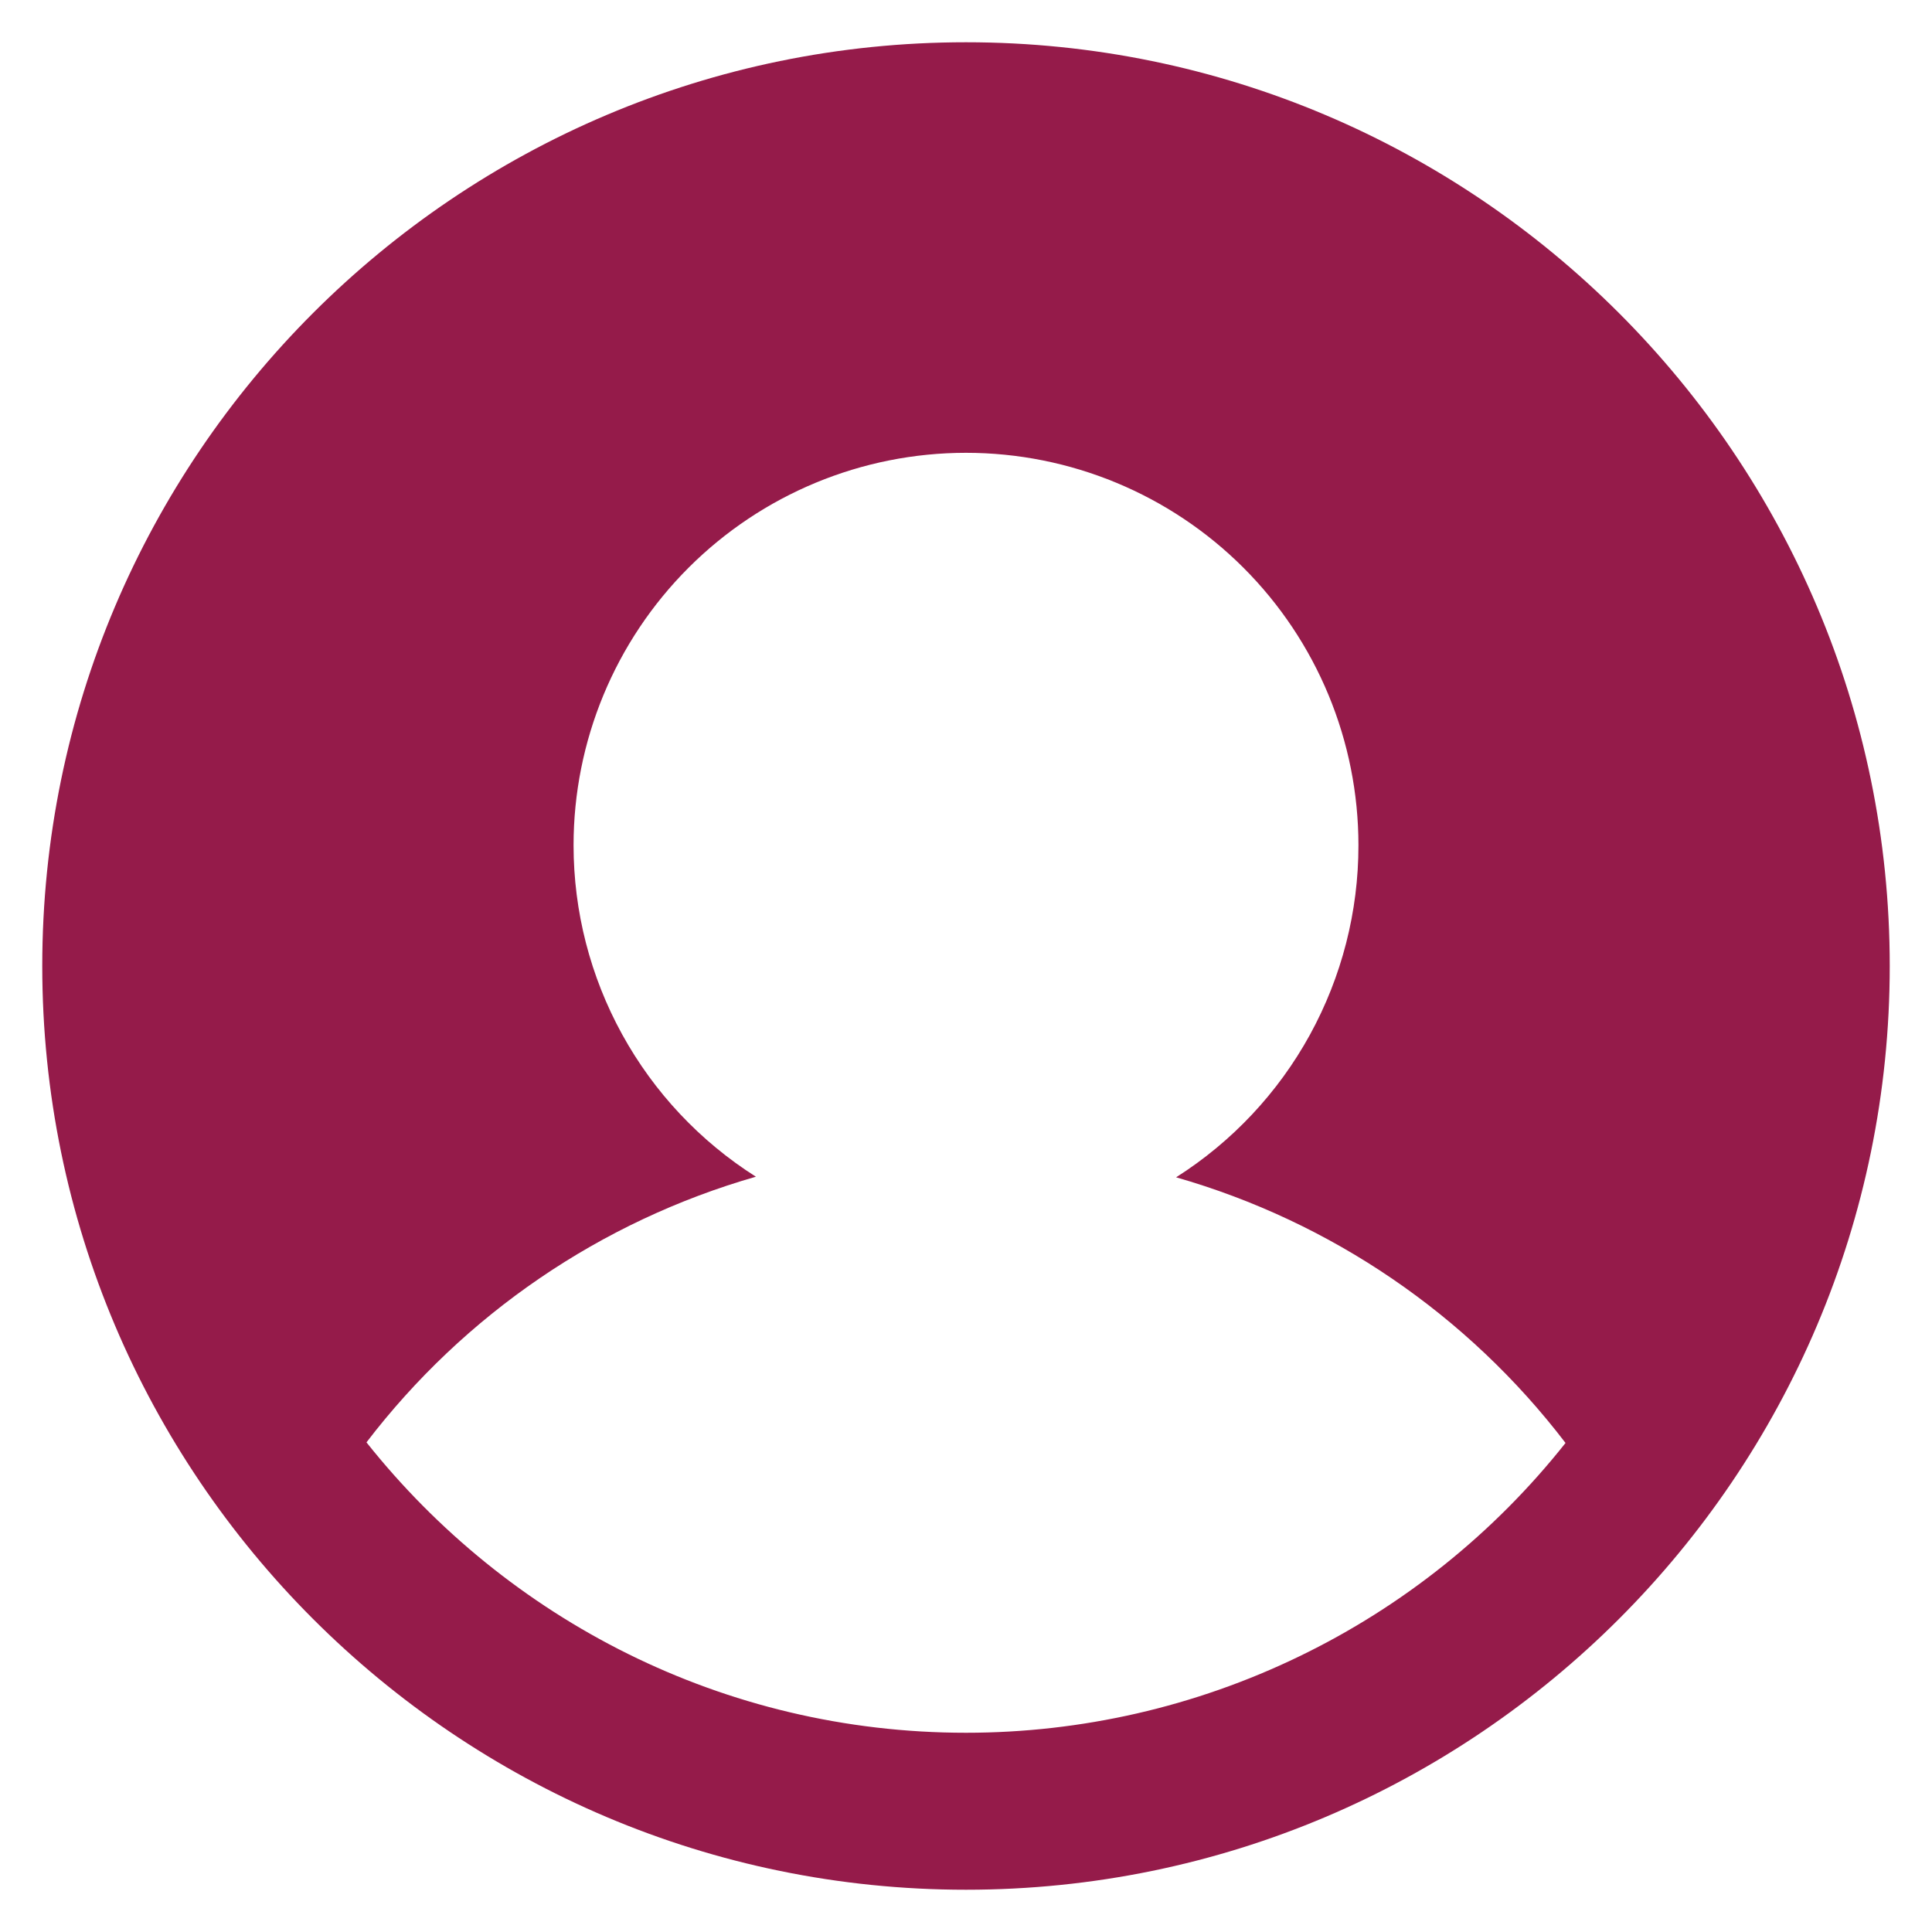 <svg width="32" height="32" viewBox="0 0 32 32" fill="none" xmlns="http://www.w3.org/2000/svg">
<path d="M16 0.7C7.56 0.7 0.7 7.56 0.7 16C0.7 24.44 7.56 31.3 16 31.3C24.44 31.3 31.3 24.44 31.3 16C31.3 7.56 24.44 0.7 16 0.7ZM16 28.7C11.98 28.7 8.4 26.82 6.07 23.89C7.692 21.769 9.953 20.226 12.52 19.49C11.595 18.904 10.833 18.093 10.305 17.133C9.777 16.173 9.5 15.096 9.5 14C9.5 12.276 10.185 10.623 11.404 9.404C12.623 8.185 14.276 7.5 16 7.5C17.724 7.5 19.377 8.185 20.596 9.404C21.815 10.623 22.5 12.276 22.5 14C22.501 15.097 22.224 16.177 21.697 17.138C21.169 18.1 20.406 18.912 19.48 19.5C22.047 20.235 24.309 21.778 25.93 23.9C24.744 25.397 23.235 26.606 21.515 27.437C19.795 28.269 17.91 28.7 16 28.7Z" fill="#951B4A"/>
</svg>
